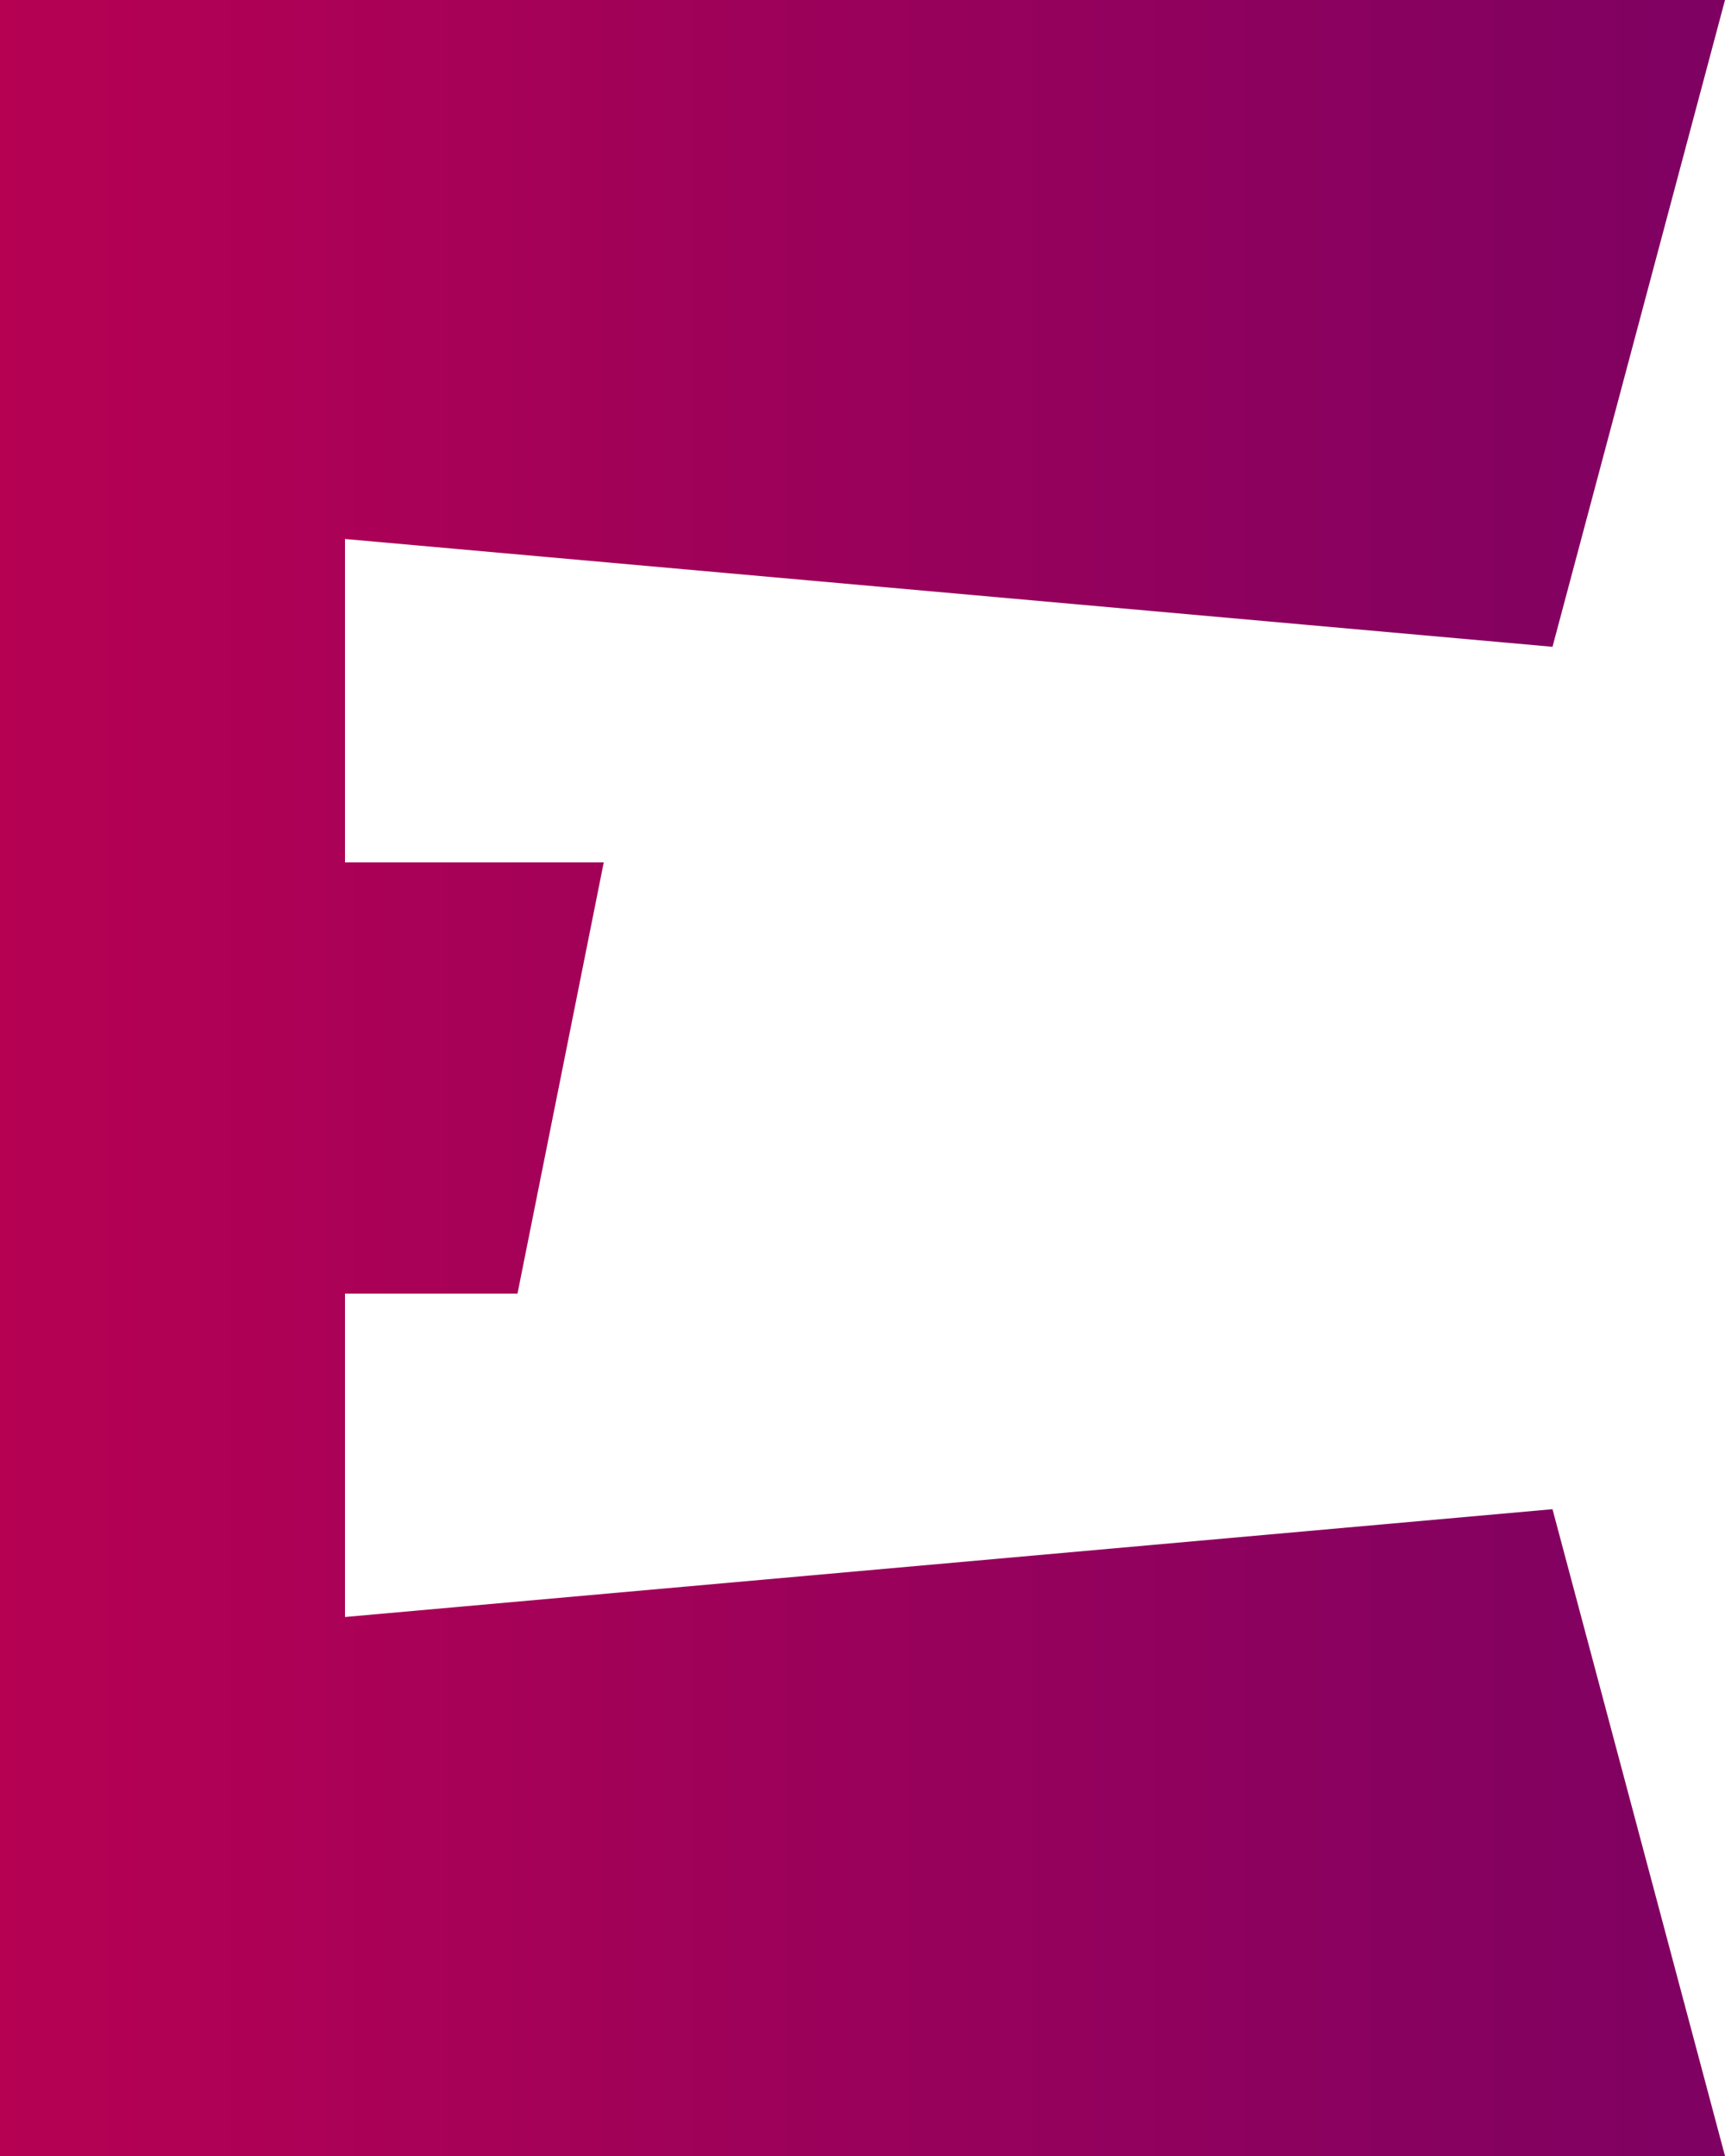<?xml version="1.0" encoding="UTF-8" standalone="no"?>
<!-- Created with Inkscape (http://www.inkscape.org/) -->

<svg
   width="80mm"
   height="100mm"
   viewBox="0 0 80 100"
   version="1.1"
   id="svg5"
   inkscape:version="1.2.1 (9c6d41e410, 2022-07-14)"
   sodipodi:docname="logo_icon.svg"
   xml:space="preserve"
   inkscape:export-filename="logo_icon_1.png"
   inkscape:export-xdpi="96"
   inkscape:export-ydpi="96"
   xmlns:inkscape="http://www.inkscape.org/namespaces/inkscape"
   xmlns:sodipodi="http://sodipodi.sourceforge.net/DTD/sodipodi-0.dtd"
   xmlns:xlink="http://www.w3.org/1999/xlink"
   xmlns="http://www.w3.org/2000/svg"
   xmlns:svg="http://www.w3.org/2000/svg"><sodipodi:namedview
     id="namedview7"
     pagecolor="#b7b8ff"
     bordercolor="#000000"
     borderopacity="1"
     inkscape:showpageshadow="0"
     inkscape:pageopacity="0"
     inkscape:pagecheckerboard="true"
     inkscape:deskcolor="#828282"
     inkscape:document-units="mm"
     showgrid="false"
     borderlayer="true"
     showborder="true"
     inkscape:lockguides="false"
     inkscape:zoom="0.25"
     inkscape:cx="122"
     inkscape:cy="640"
     inkscape:window-width="1920"
     inkscape:window-height="1009"
     inkscape:window-x="1912"
     inkscape:window-y="-8"
     inkscape:window-maximized="1"
     inkscape:current-layer="layer1" /><defs
     id="defs2"><linearGradient
       inkscape:collect="always"
       id="linearGradient5337"><stop
         style="stop-color:#b60153;stop-opacity:1;"
         offset="0"
         id="stop5333" /><stop
         style="stop-color:#7e0162;stop-opacity:1;"
         offset="1"
         id="stop5335" /></linearGradient><color-profile
       name="Black---White"
       xlink:href="../../../../../../../WINDOWS/system32/spool/drivers/color/BlackWhite.icc"
       id="color-profile6035" /><color-profile
       name="Agfa-:-Swop-Standard"
       xlink:href="../../../../../../../WINDOWS/system32/spool/drivers/color/RSWOP.icm"
       id="color-profile6037" /><color-profile
       name="Adobe-RGB--1998-"
       xlink:href="../../../../../../../WINDOWS/system32/spool/drivers/color/AdobeRGB1998.icc"
       id="color-profile6039" /><linearGradient
       inkscape:collect="always"
       xlink:href="#linearGradient5337"
       id="linearGradient5339"
       x1="0"
       y1="50"
       x2="80"
       y2="50"
       gradientUnits="userSpaceOnUse" /></defs><g
     inkscape:label="Capa 1"
     inkscape:groupmode="layer"
     id="layer1"><path
       style="fill:url(#linearGradient5339);fill-opacity:1;fill-rule:evenodd;stroke-width:0.894;stroke-linecap:round;stroke-linejoin:bevel"
       d="M 0,0 V 100 H 80 L 72,70 16,75 V 60 h 8 L 28,40 H 16 V 25 l 56,5 8,-30 z"
       id="path2242"
       sodipodi:nodetypes="ccccccccccccc" /></g></svg>

